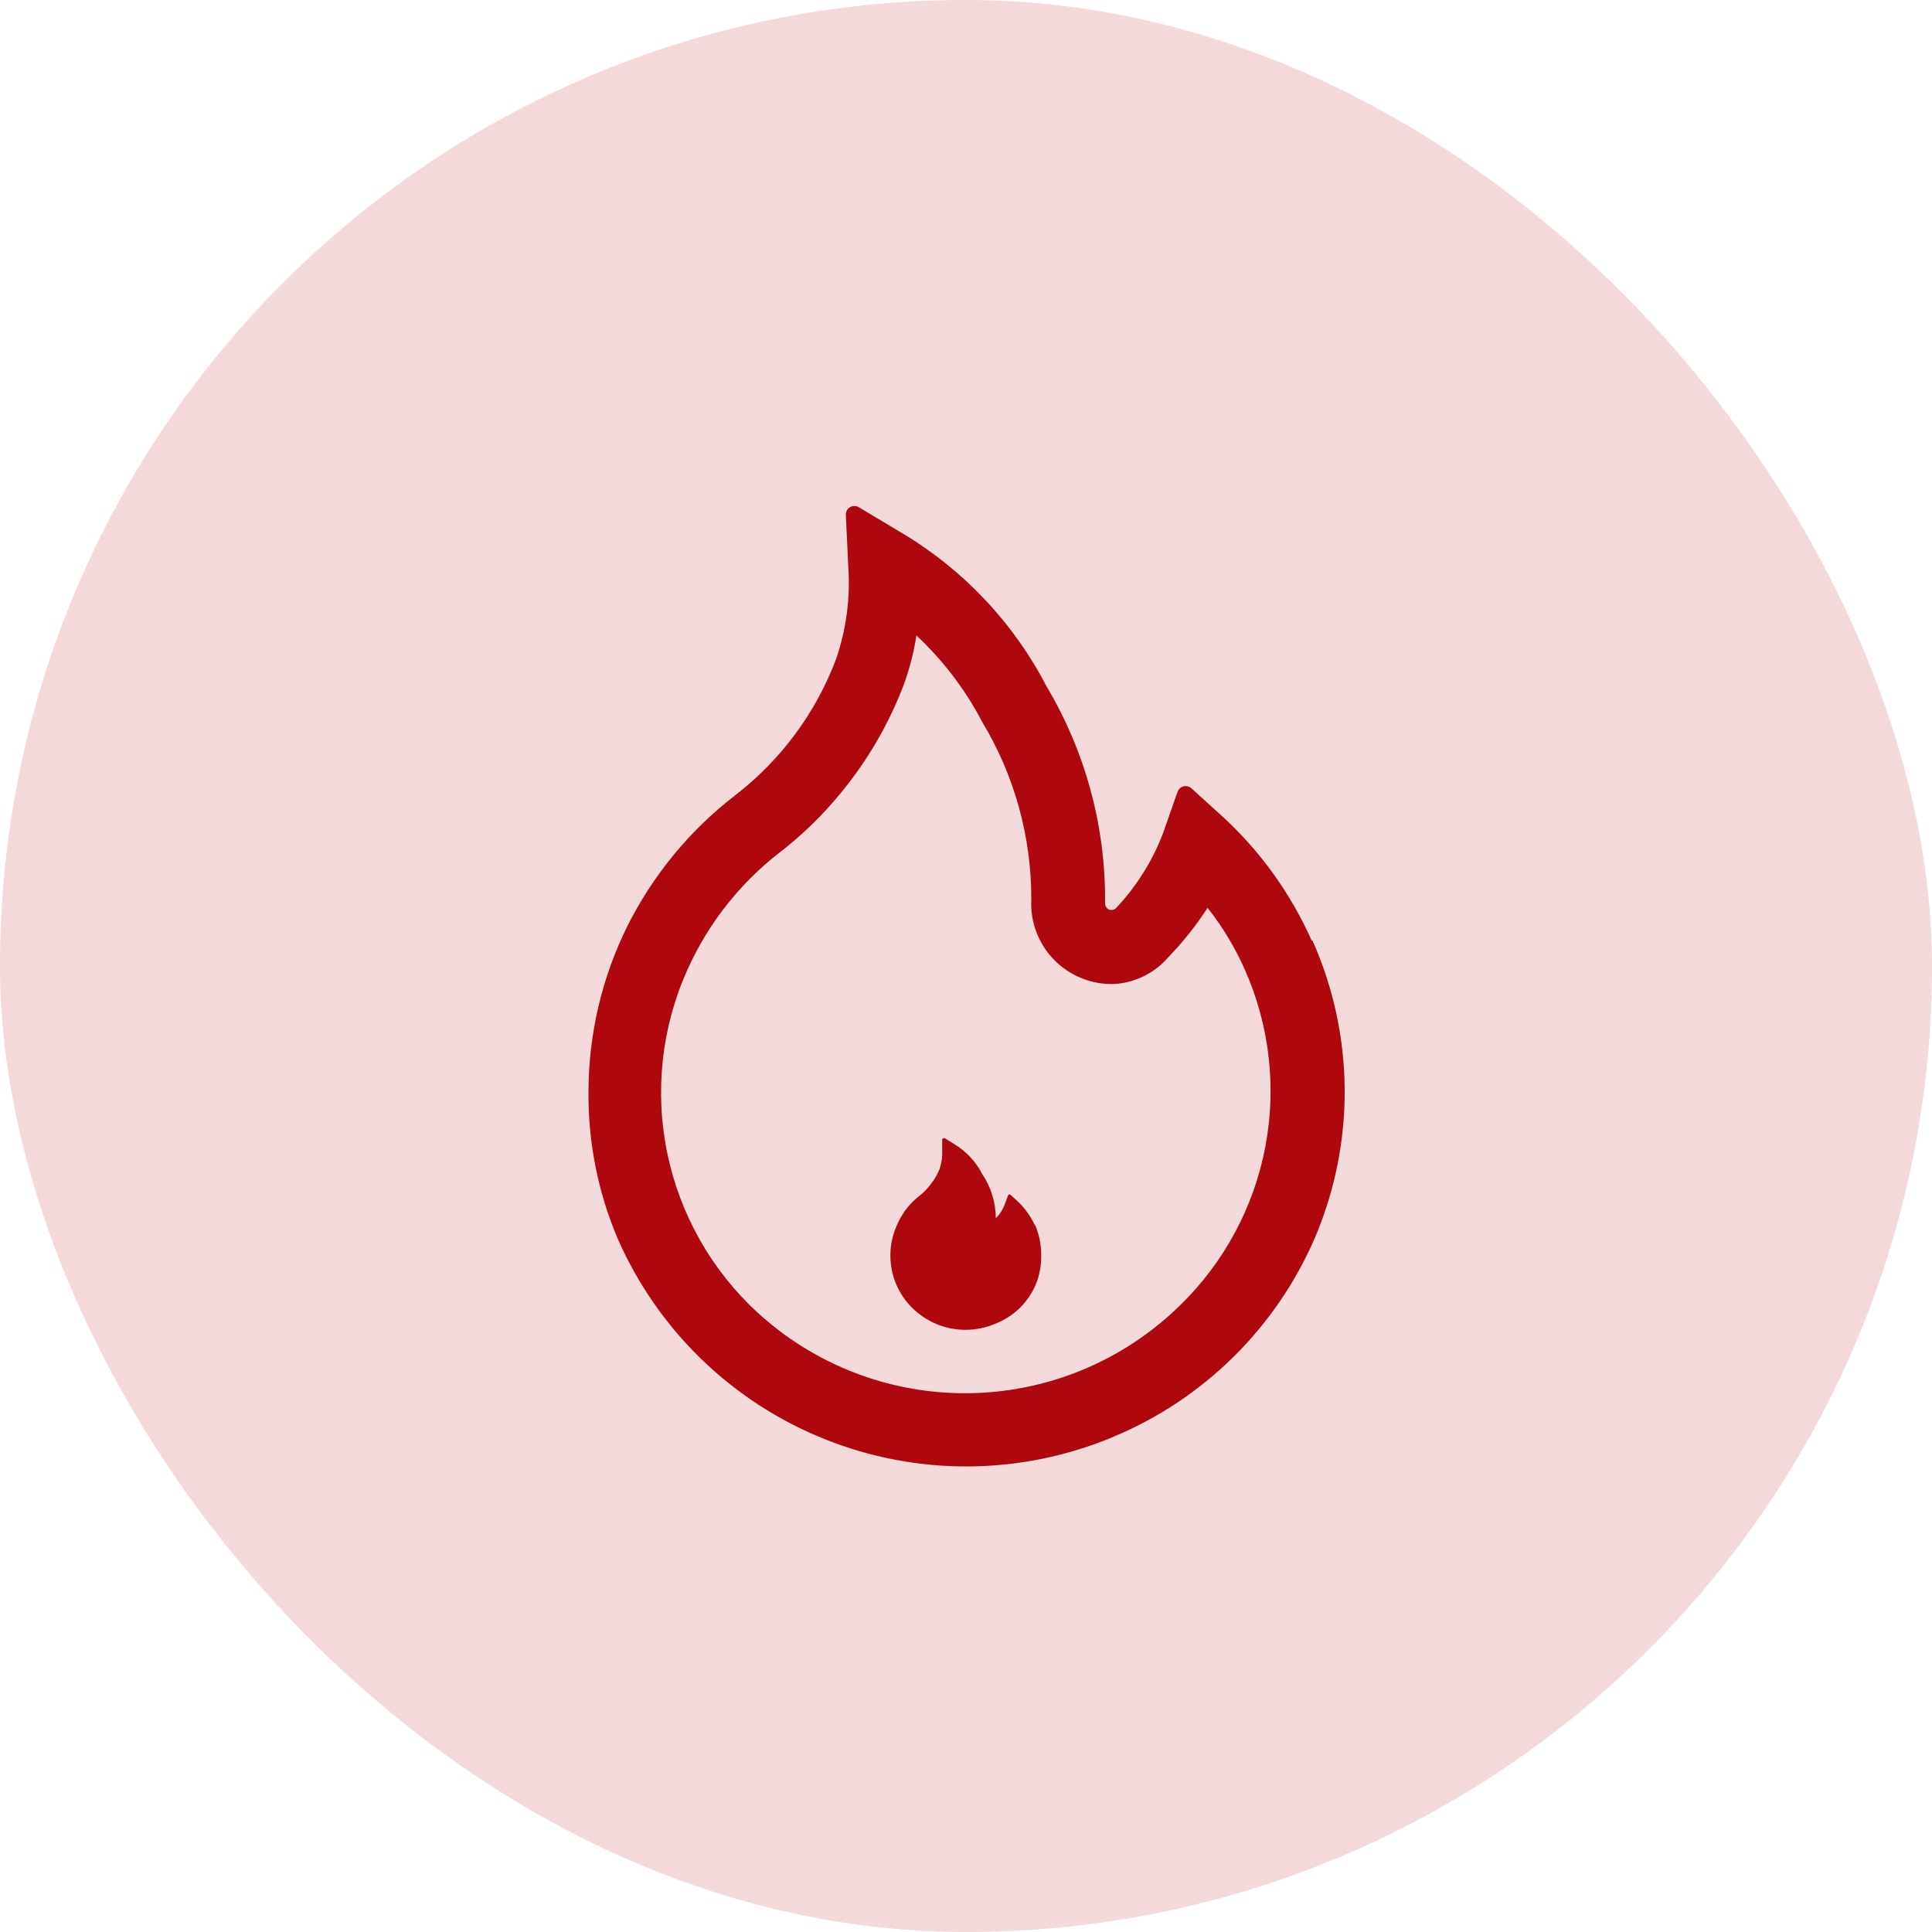 <svg width="48" height="48" viewBox="0 0 48 48" fill="none" xmlns="http://www.w3.org/2000/svg">
<rect width="48" height="48" rx="24" fill="#AF060D" fill-opacity="0.15"/>
<path d="M32.588 23.367C32.07 22.203 31.319 21.157 30.381 20.294L29.602 19.587C29.576 19.563 29.544 19.546 29.509 19.537C29.475 19.528 29.439 19.528 29.405 19.537C29.37 19.545 29.339 19.562 29.312 19.586C29.286 19.61 29.267 19.64 29.255 19.674L28.908 20.667C28.646 21.368 28.247 22.009 27.735 22.554C27.707 22.585 27.669 22.604 27.628 22.607C27.607 22.611 27.584 22.609 27.563 22.602C27.542 22.595 27.523 22.583 27.508 22.567C27.474 22.534 27.455 22.488 27.455 22.441C27.474 20.546 26.971 18.682 26.002 17.054C25.183 15.476 23.941 14.158 22.415 13.247L21.335 12.601C21.302 12.581 21.264 12.571 21.226 12.572C21.188 12.572 21.15 12.583 21.118 12.602C21.085 12.622 21.058 12.65 21.04 12.684C21.022 12.718 21.013 12.756 21.015 12.794L21.075 14.074C21.129 14.851 21.027 15.63 20.775 16.367C20.269 17.714 19.396 18.891 18.255 19.767C17.134 20.633 16.223 21.741 15.588 23.007C14.954 24.286 14.623 25.693 14.621 27.12C14.609 28.365 14.852 29.6 15.335 30.747C16.325 33.026 18.173 34.824 20.479 35.751C22.785 36.678 25.363 36.66 27.655 35.7C29.904 34.763 31.701 32.99 32.668 30.754C33.166 29.584 33.418 28.325 33.408 27.054C33.398 25.783 33.125 24.528 32.608 23.367H32.588ZM29.335 32.414C27.907 33.824 25.982 34.615 23.975 34.615C21.968 34.615 20.042 33.824 18.615 32.414C17.508 31.313 16.776 29.892 16.523 28.352C16.269 26.812 16.506 25.231 17.201 23.834C17.707 22.81 18.436 21.912 19.335 21.207C19.912 20.765 20.436 20.258 20.895 19.694C21.554 18.895 22.078 17.994 22.448 17.027C22.596 16.625 22.703 16.21 22.768 15.787C23.43 16.406 23.982 17.131 24.401 17.934C25.205 19.265 25.627 20.792 25.622 22.347C25.608 22.624 25.651 22.901 25.75 23.161C25.849 23.42 26.001 23.656 26.196 23.854C26.391 24.051 26.625 24.206 26.883 24.308C27.141 24.41 27.418 24.458 27.695 24.447C27.95 24.43 28.2 24.362 28.428 24.247C28.657 24.133 28.861 23.974 29.028 23.78C29.392 23.404 29.718 22.994 30.002 22.554C30.377 23.03 30.691 23.552 30.935 24.107C31.545 25.49 31.719 27.026 31.433 28.511C31.147 29.995 30.415 31.357 29.335 32.414Z" fill="#AE070D"/>
<path d="M25.708 30.439C25.603 30.209 25.454 30.003 25.268 29.833L25.114 29.693C25.111 29.687 25.106 29.683 25.1 29.68C25.094 29.677 25.087 29.675 25.081 29.675C25.074 29.675 25.068 29.677 25.062 29.68C25.056 29.683 25.051 29.687 25.048 29.693L24.974 29.893C24.925 30.033 24.846 30.161 24.741 30.266C24.738 29.874 24.62 29.491 24.401 29.166C24.24 28.852 23.992 28.591 23.688 28.413L23.474 28.279C23.467 28.276 23.46 28.275 23.452 28.275C23.444 28.275 23.437 28.278 23.43 28.282C23.424 28.285 23.418 28.291 23.414 28.298C23.41 28.304 23.408 28.312 23.408 28.319V28.573C23.417 28.729 23.396 28.885 23.348 29.033C23.287 29.188 23.201 29.332 23.094 29.459C23.022 29.551 22.939 29.634 22.848 29.706C22.619 29.882 22.436 30.111 22.314 30.373C22.196 30.611 22.13 30.872 22.122 31.138C22.114 31.404 22.164 31.668 22.268 31.913C22.362 32.132 22.498 32.331 22.668 32.499C22.84 32.666 23.041 32.799 23.261 32.893C23.491 32.99 23.738 33.039 23.988 33.039C24.237 33.039 24.484 32.99 24.714 32.893C24.945 32.804 25.156 32.671 25.334 32.499C25.504 32.331 25.64 32.132 25.734 31.913C25.831 31.676 25.876 31.422 25.868 31.166C25.868 30.907 25.813 30.65 25.708 30.413V30.439Z" fill="#AE070D"/>
</svg>
